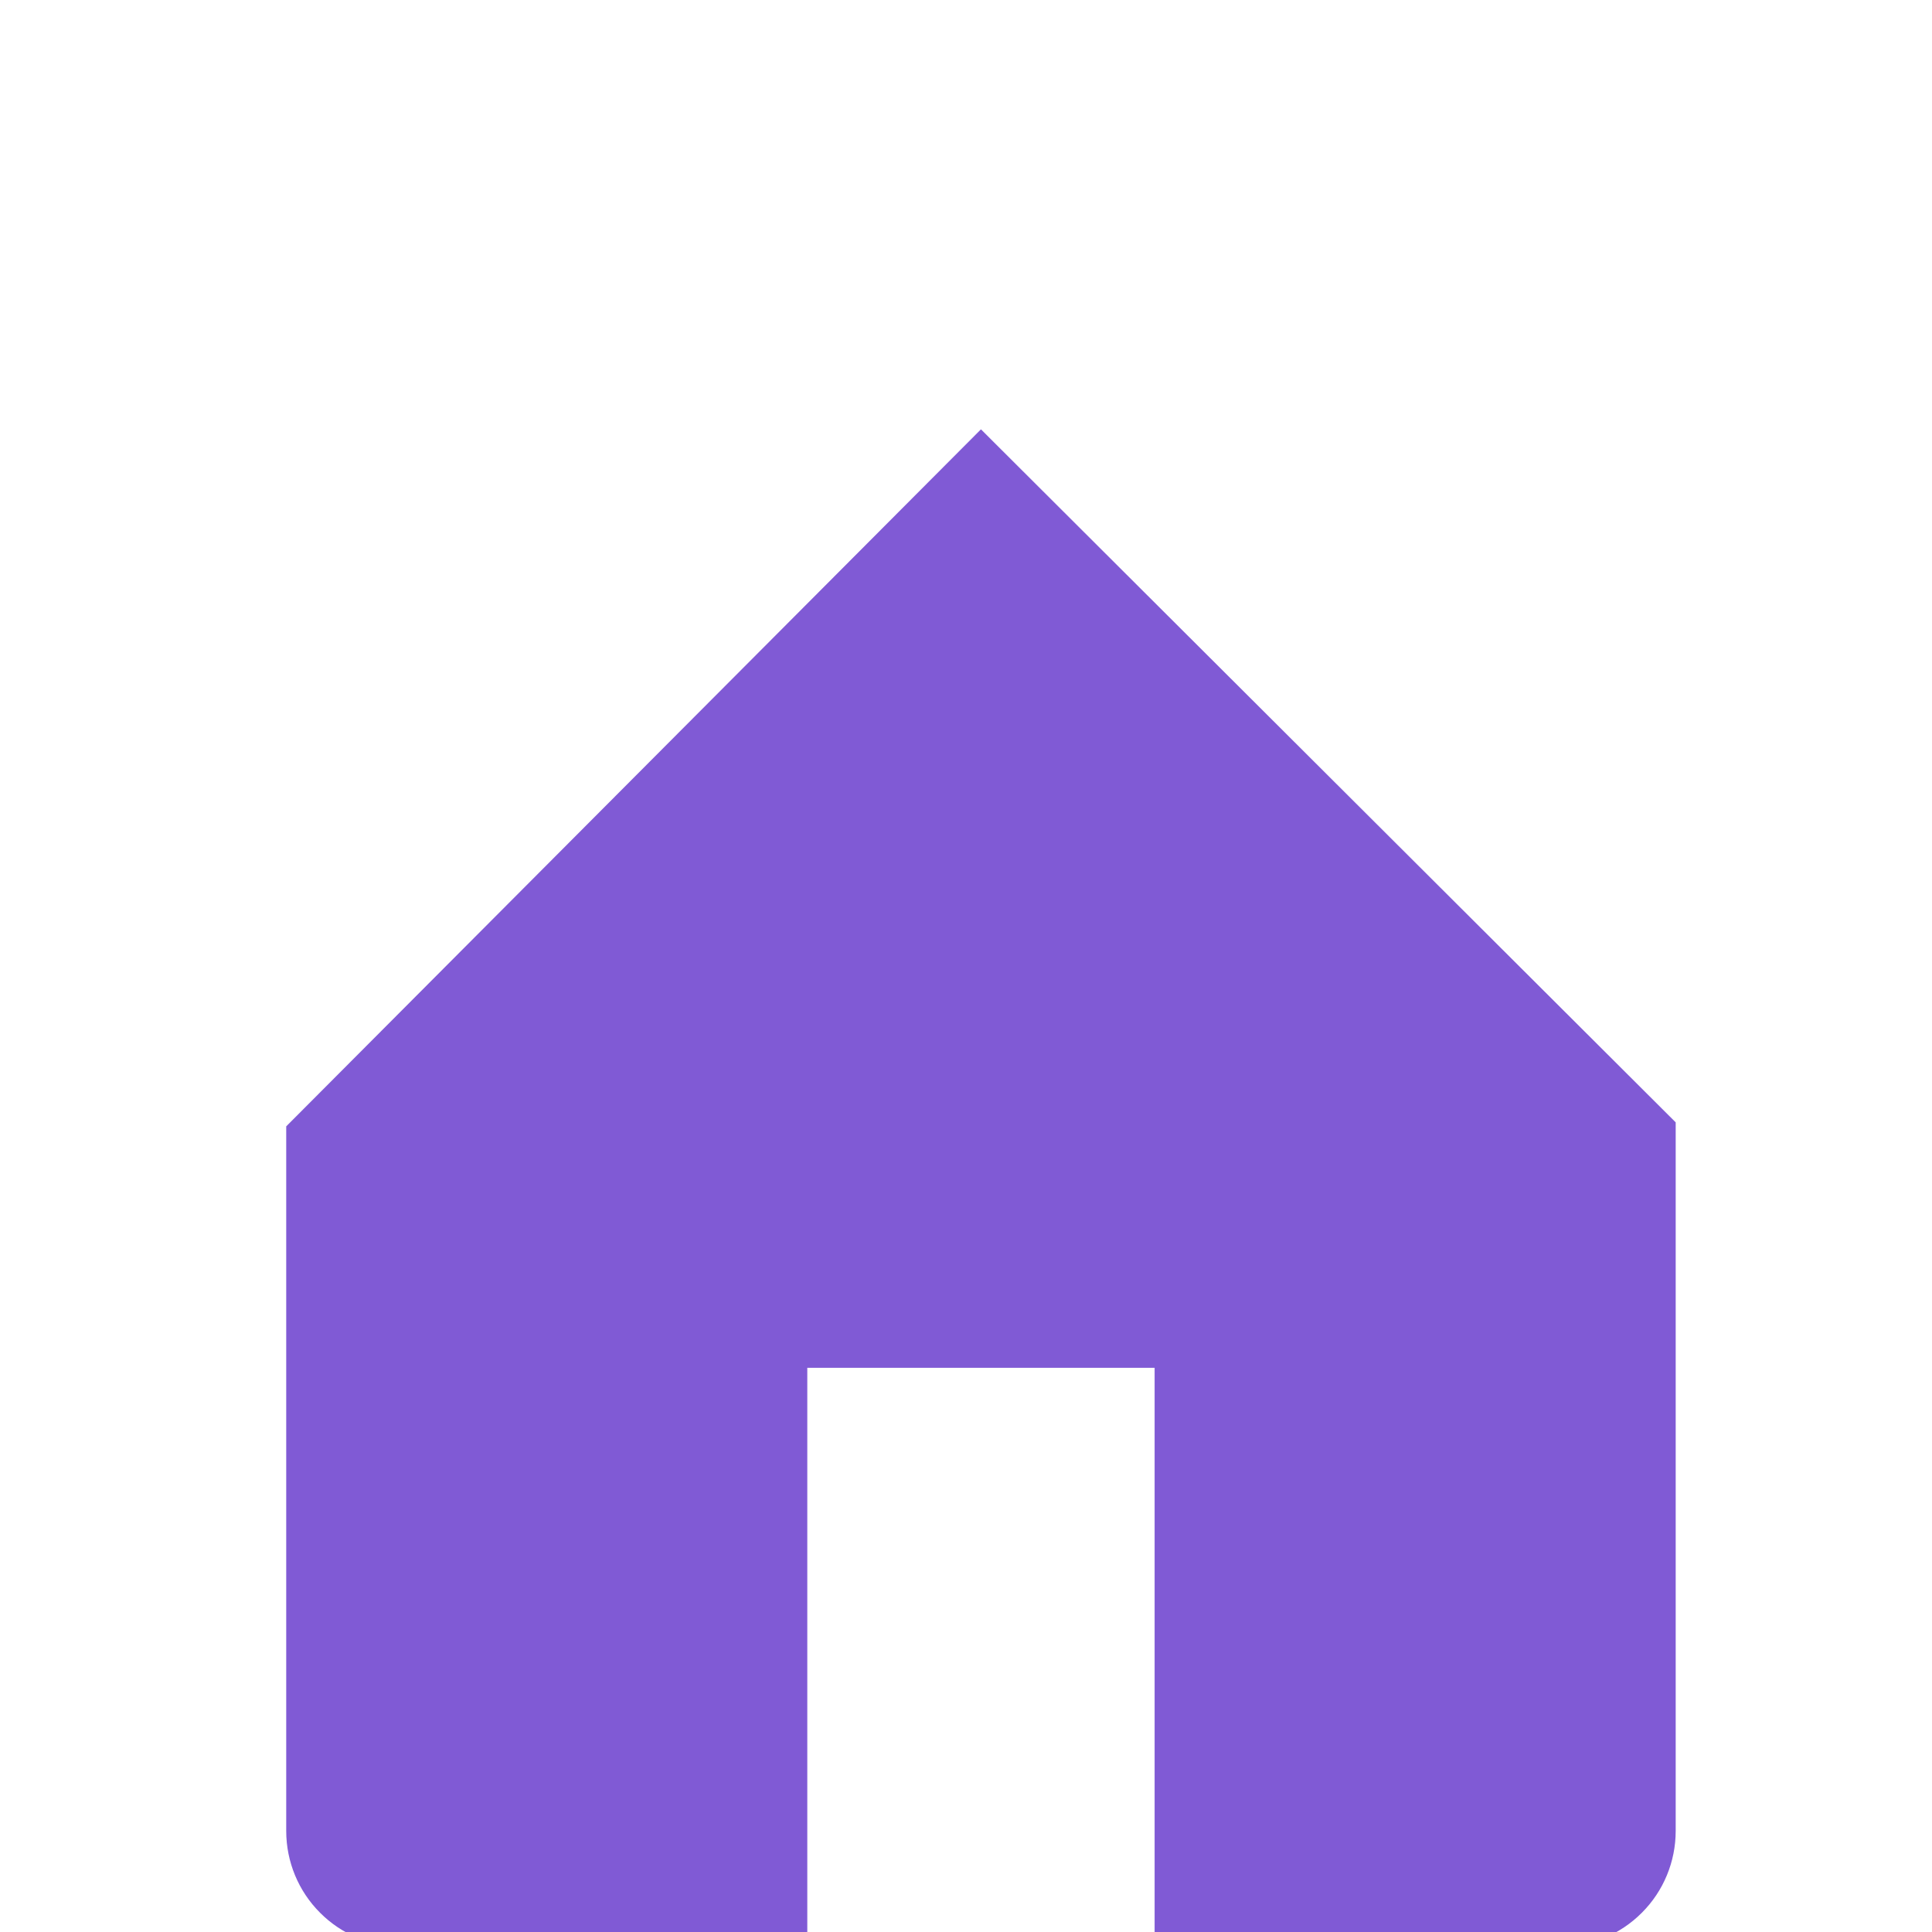 <svg width="27" height="27" viewBox="0 0 27 27" fill="none" xmlns="http://www.w3.org/2000/svg">
<g clip-path="url(#clip0_1_869)">
<path d="M13.709 6L4 15.741V25.588C4 26.017 4.17 26.429 4.474 26.732C4.777 27.036 5.189 27.206 5.618 27.206H11.282V19.115H16.136V27.206H21.8C22.229 27.206 22.641 27.036 22.944 26.732C23.248 26.429 23.418 26.017 23.418 25.588V15.685L13.709 6Z" fill="#805AD5"/>
</g>
<defs>
<clipPath id="clip0_1_869">
<rect width="27" height="27" fill="white"/>
</clipPath>
</defs>
</svg>
